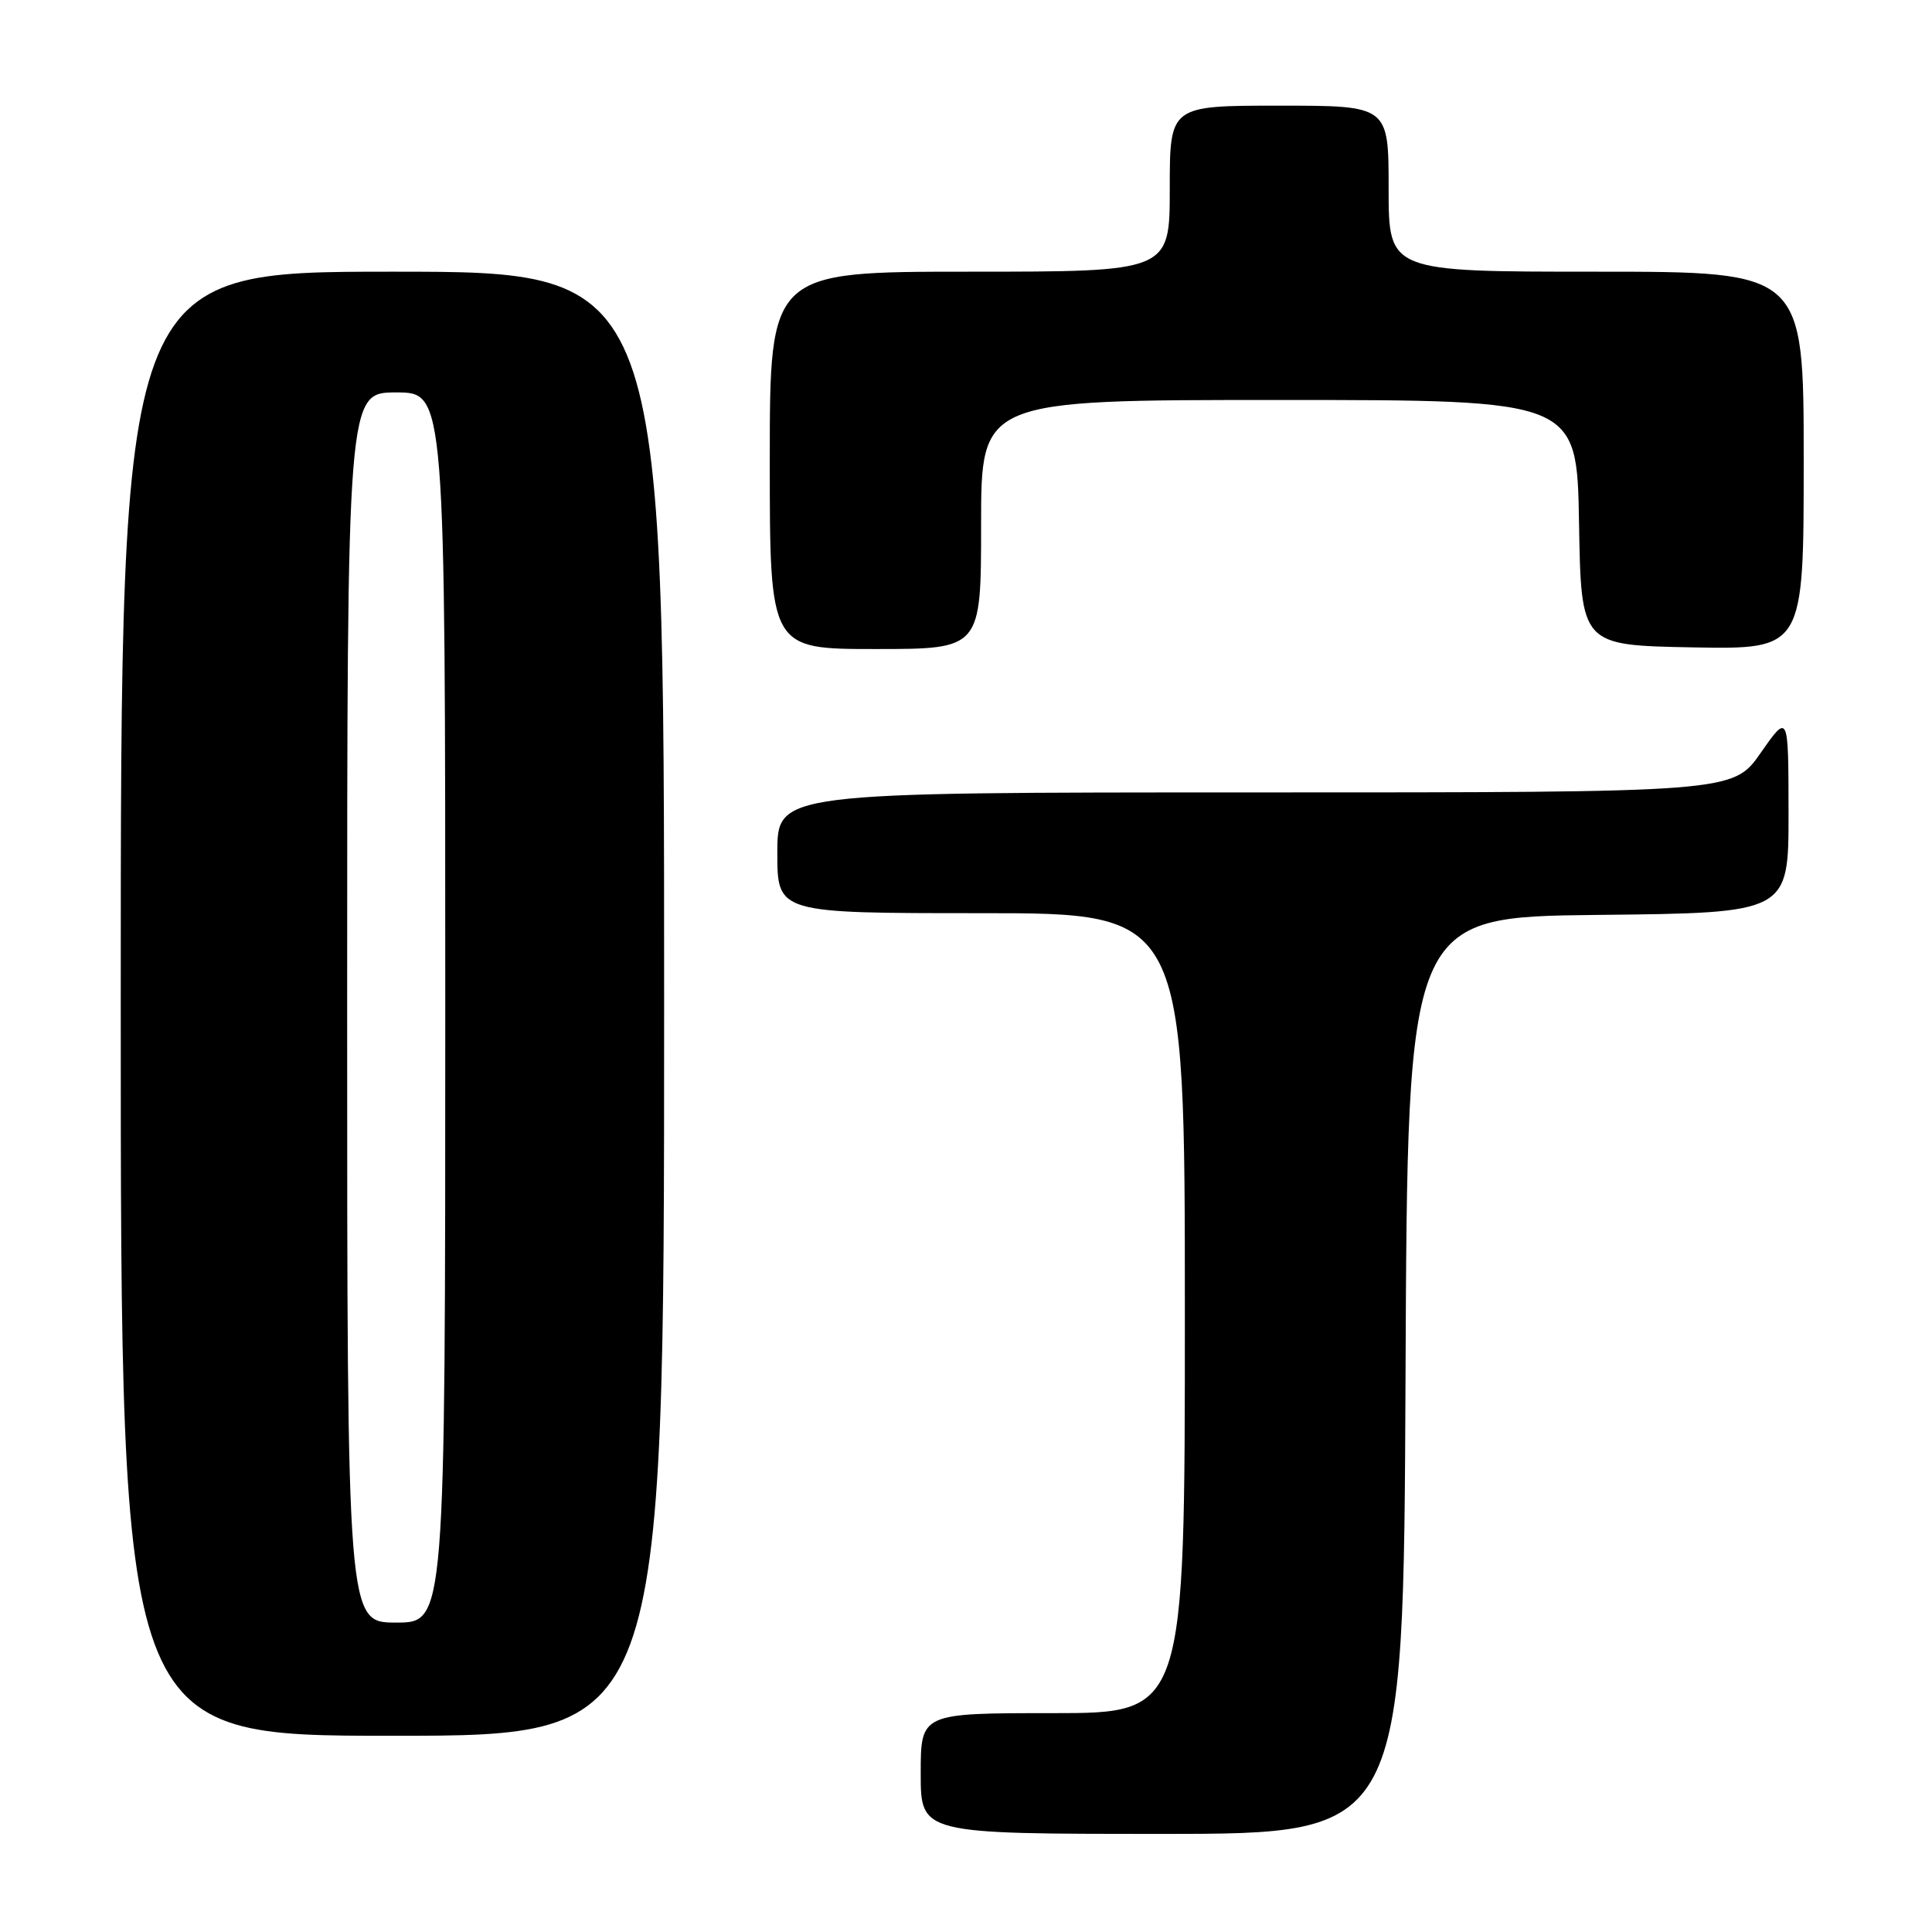<?xml version="1.0" encoding="UTF-8" standalone="no"?>
<!DOCTYPE svg PUBLIC "-//W3C//DTD SVG 1.1//EN" "http://www.w3.org/Graphics/SVG/1.1/DTD/svg11.dtd" >
<svg xmlns="http://www.w3.org/2000/svg" xmlns:xlink="http://www.w3.org/1999/xlink" version="1.1" viewBox="0 0 256 256">
 <g >
 <path fill="currentColor"
d=" M 186.24 182.25 C 186.50 121.50 186.50 121.50 211.75 121.23 C 237.00 120.97 237.00 120.97 236.99 107.73 C 236.98 94.50 236.98 94.50 233.31 99.75 C 229.64 105.00 229.64 105.00 166.32 105.00 C 103.00 105.00 103.00 105.00 103.00 113.00 C 103.00 121.00 103.00 121.00 130.00 121.00 C 157.00 121.00 157.00 121.00 157.00 174.00 C 157.00 227.00 157.00 227.00 139.50 227.00 C 122.00 227.00 122.00 227.00 122.00 235.00 C 122.00 243.00 122.00 243.00 153.99 243.00 C 185.98 243.00 185.98 243.00 186.24 182.25 Z  M 88.00 133.00 C 88.00 36.00 88.00 36.00 52.00 36.00 C 16.00 36.00 16.00 36.00 16.00 133.00 C 16.00 230.00 16.00 230.00 52.00 230.00 C 88.00 230.00 88.00 230.00 88.00 133.00 Z  M 130.00 69.50 C 130.00 53.00 130.00 53.00 169.48 53.00 C 208.95 53.00 208.95 53.00 209.23 69.25 C 209.50 85.50 209.50 85.50 224.25 85.78 C 239.00 86.05 239.00 86.05 239.00 61.03 C 239.00 36.00 239.00 36.00 211.50 36.00 C 184.00 36.00 184.00 36.00 184.00 25.00 C 184.00 14.00 184.00 14.00 169.50 14.00 C 155.00 14.00 155.00 14.00 155.00 25.00 C 155.00 36.00 155.00 36.00 128.50 36.00 C 102.00 36.00 102.00 36.00 102.00 61.00 C 102.00 86.00 102.00 86.00 116.00 86.00 C 130.00 86.00 130.00 86.00 130.00 69.50 Z  M 46.00 133.50 C 46.00 52.00 46.00 52.00 52.50 52.00 C 59.00 52.00 59.00 52.00 59.00 133.50 C 59.00 215.00 59.00 215.00 52.50 215.00 C 46.00 215.00 46.00 215.00 46.00 133.50 Z "/>
</g>
</svg>
